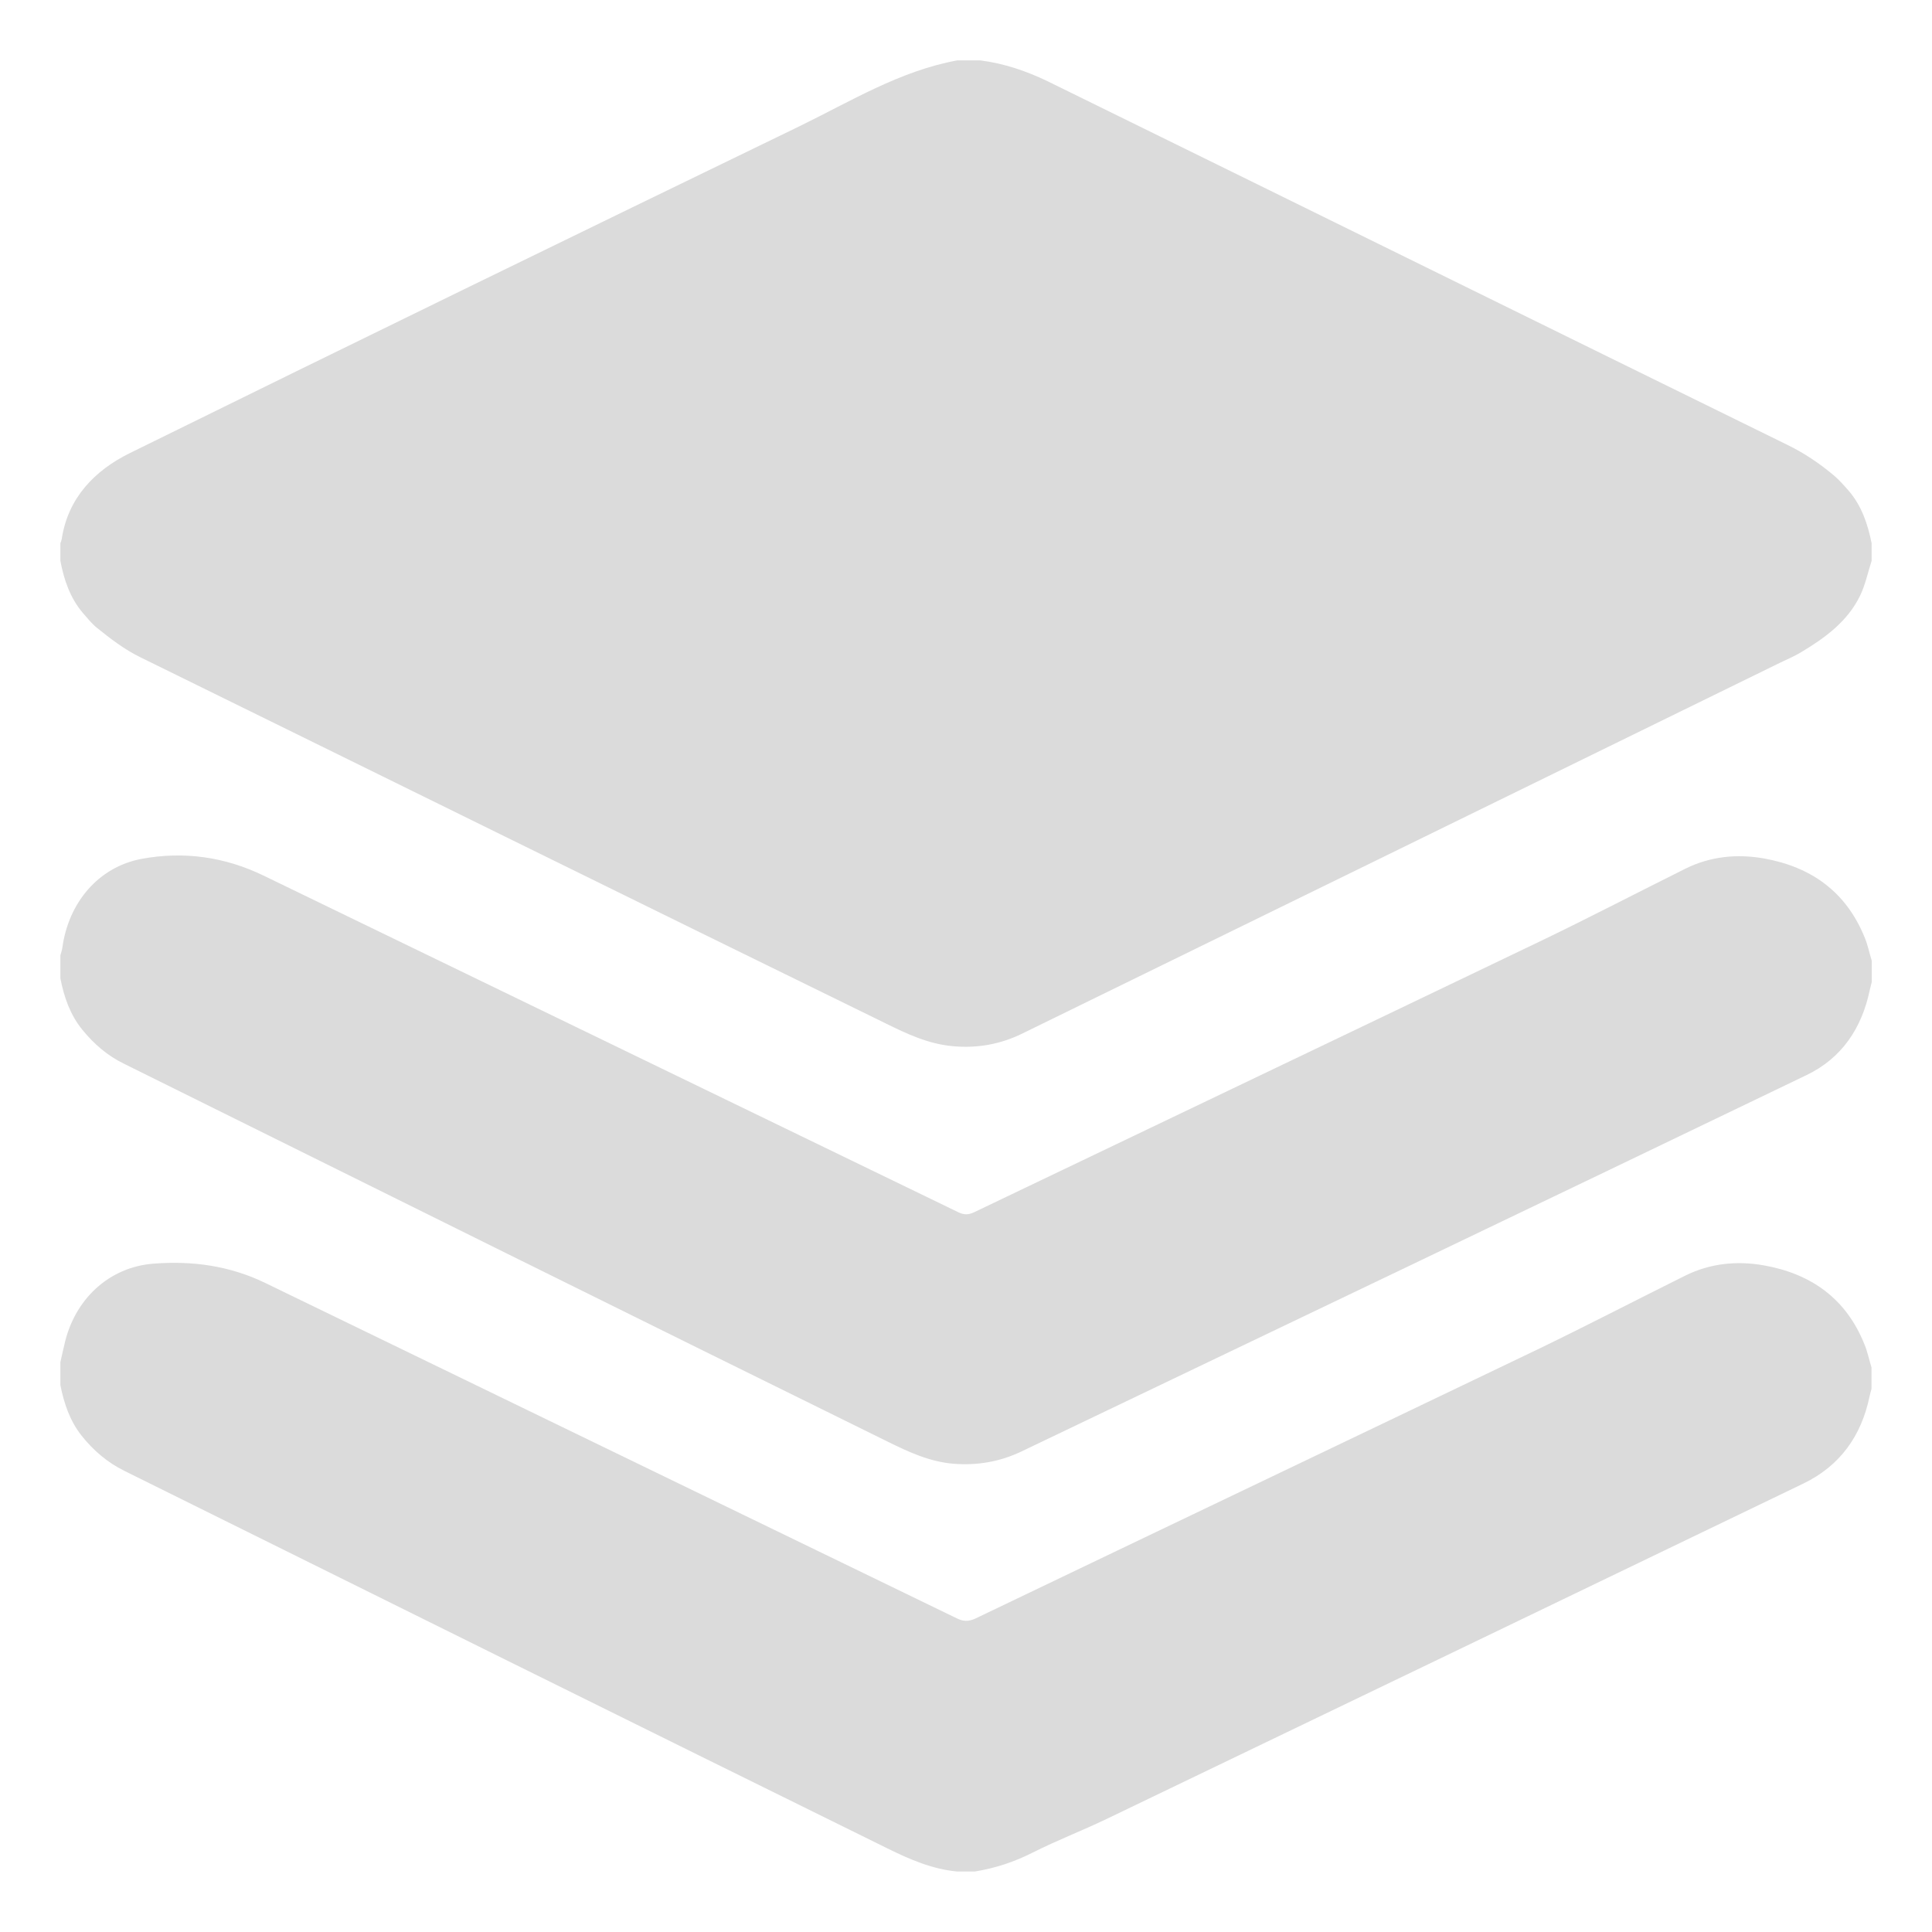 <?xml version="1.0" standalone="no"?><!DOCTYPE svg PUBLIC "-//W3C//DTD SVG 1.1//EN" "http://www.w3.org/Graphics/SVG/1.1/DTD/svg11.dtd"><svg t="1567137195600" class="icon" viewBox="0 0 1024 1024" version="1.1" xmlns="http://www.w3.org/2000/svg" p-id="4014" width="32" height="32" xmlns:xlink="http://www.w3.org/1999/xlink"><defs><style type="text/css"></style></defs><path d="M979.776 260.032c-2.496-2.816-4.992-5.696-7.808-8.064-7.488-6.272-15.488-11.712-24.384-16.064-130.816-64.192-261.504-128.64-392.32-192.832C544 37.632 532.096 33.6 519.552 32c-4.032 0-8.128 0-12.16 0C476.992 37.568 450.88 53.696 423.808 66.88c-118.592 57.472-236.992 115.136-355.2 173.376C50.304 249.344 36.032 263.744 32.704 285.76 32.576 286.528 32.256 287.232 32 287.936c0 3.136 0 6.272 0 9.344 1.92 10.048 5.12 19.584 11.904 27.584 2.368 2.688 4.608 5.568 7.36 7.808 7.232 5.824 14.528 11.456 22.976 15.616 131.776 64.704 263.36 129.664 395.264 194.176C480.64 547.968 492.096 553.344 504.96 554.496c13.056 1.216 25.28-1.024 36.8-6.656 133.376-65.216 266.624-130.432 399.936-195.712 4.48-2.24 9.152-4.096 13.376-6.72 12.48-7.488 24.192-16.128 30.784-29.632 2.816-5.76 4.096-12.288 6.144-18.496 0-3.136 0-6.272 0-9.344C989.952 277.76 986.688 268.032 979.776 260.032z" p-id="4015" fill="#dbdbdb"></path><path d="M934.848 454.976c-14.336-2.496-28.352-1.088-41.536 5.44-25.344 12.608-50.496 25.728-76.032 38.016-100.224 48.128-200.64 96-300.928 144.064-2.88 1.344-5.184 1.536-8.192 0.128C385.28 583.04 262.464 523.584 139.648 464.064 119.04 454.08 97.216 451.072 74.944 455.232 52.096 459.584 36.224 478.464 33.024 502.464 32.832 503.744 32.32 505.088 32 506.368c0 4.032 0 8.128 0 12.16 1.92 9.856 5.12 19.2 11.584 27.2 6.144 7.552 13.312 13.76 21.952 17.984 134.976 66.944 270.016 133.952 405.184 200.512 10.816 5.312 22.016 10.56 34.624 11.584 12.672 1.024 24.704-1.088 35.968-6.464 138.816-66.432 277.632-132.8 416.256-199.552 18.624-8.96 29.184-24.832 33.408-44.864 0.384-1.472 0.704-3.008 1.088-4.48 0-3.776 0-7.488 0-11.264-1.28-4.096-2.112-8.448-3.776-12.352C978.496 472.704 960 459.456 934.848 454.976z" p-id="4016" fill="#dbdbdb"></path><path d="M934.784 670.656c-14.272-2.496-28.352-1.088-41.536 5.44-25.664 12.736-51.136 25.984-76.928 38.464-99.776 47.872-199.552 95.424-299.328 143.296-3.648 1.664-6.464 1.6-9.92-0.128-122.112-59.264-244.288-118.4-366.464-177.728-18.88-9.152-38.72-11.84-59.2-10.24-23.808 1.792-42.176 19.136-47.36 43.264C33.344 716.032 32.64 718.976 32 721.984c0 4.032 0 8.128 0 12.16 1.92 9.664 4.992 18.88 11.264 26.816 6.272 7.872 13.696 14.208 22.656 18.624 134.784 66.816 269.632 133.696 404.608 200.192 11.52 5.696 23.616 10.944 36.8 12.16 3.136 0 6.272 0 9.344 0 10.816-1.728 20.992-5.12 30.848-10.112 12.672-6.4 26.048-11.52 38.848-17.664 123.2-59.2 246.336-118.528 369.344-177.792 19.52-9.408 30.848-25.28 35.2-46.272 0.32-1.344 0.64-2.688 1.024-4.032 0-3.776 0-7.488 0-11.264-1.28-4.096-2.112-8.448-3.776-12.352C978.496 688.32 959.936 675.072 934.784 670.656z" p-id="4017" fill="#dbdbdb"></path></svg>